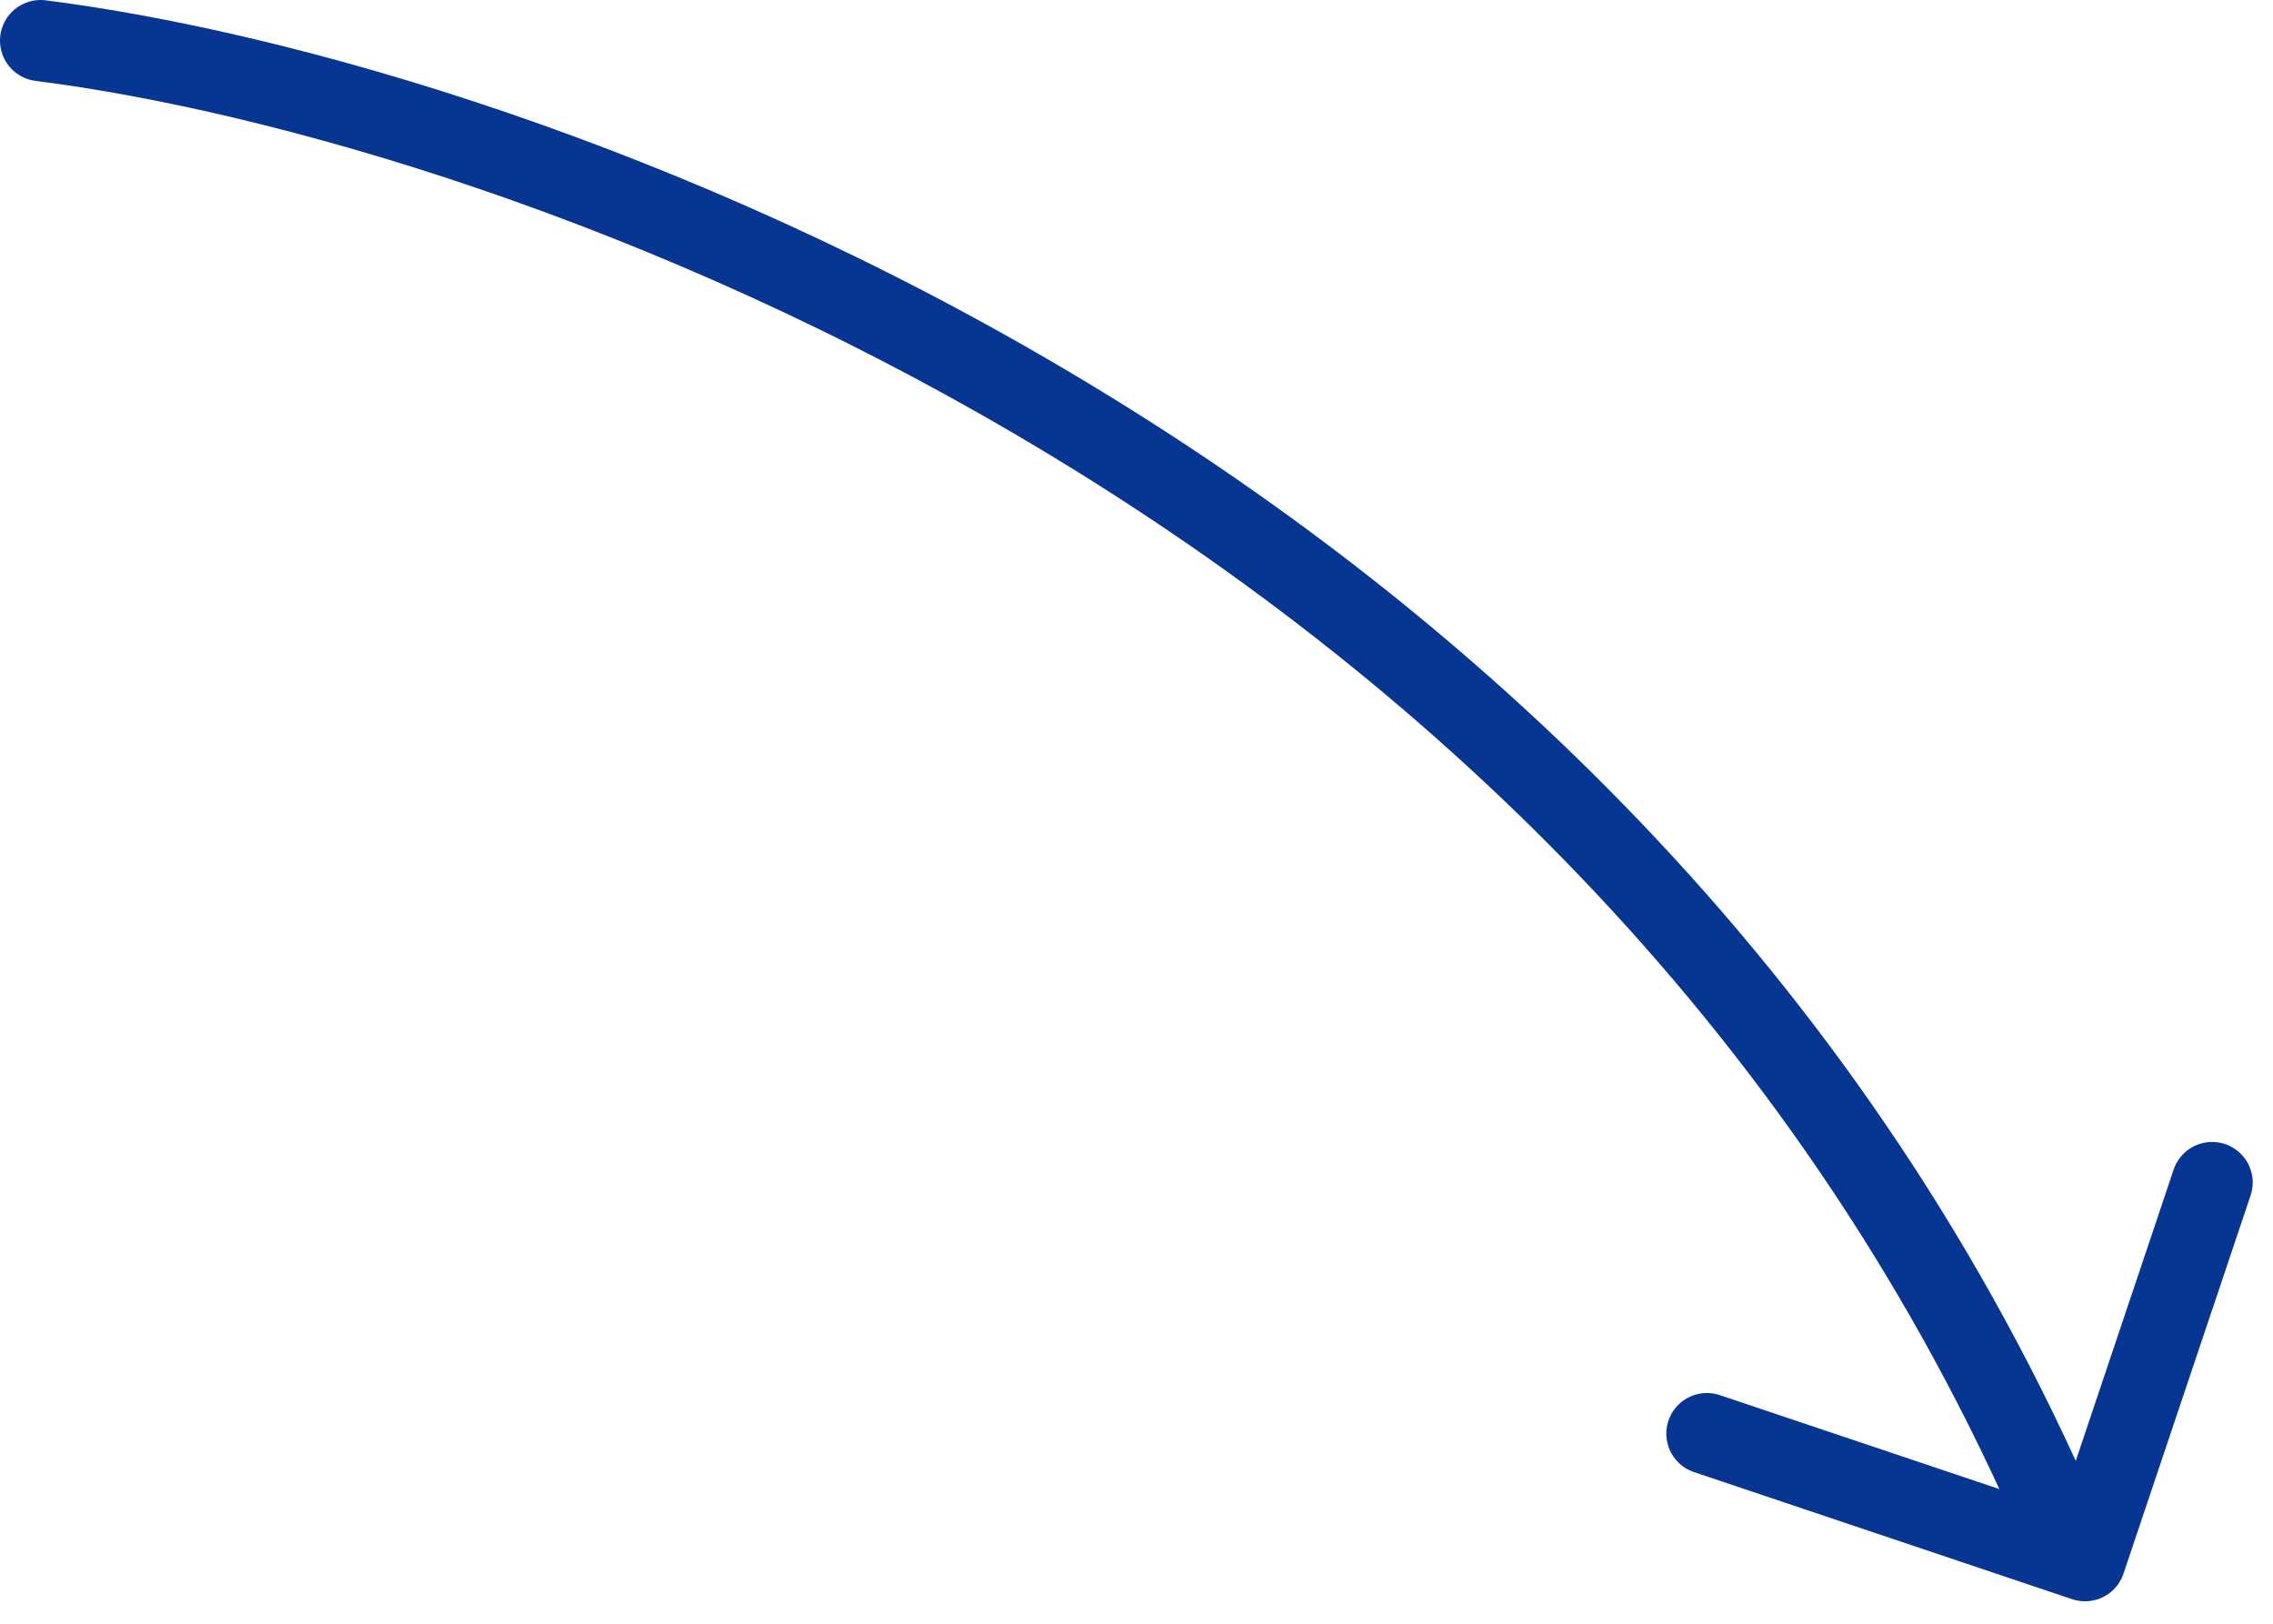 <svg width="56" height="40" viewBox="0 0 56 40" fill="none" xmlns="http://www.w3.org/2000/svg">
<path d="M1 1C12.833 2.5 39.3 11.8 50.5 37" stroke="#073592" stroke-width="2" stroke-linecap="round" stroke-linejoin="round"/>
<path d="M54.5 29.131L51.369 38.447L42.053 35.316" stroke="#073592" stroke-width="2" stroke-linecap="round" stroke-linejoin="round"/>
</svg>
